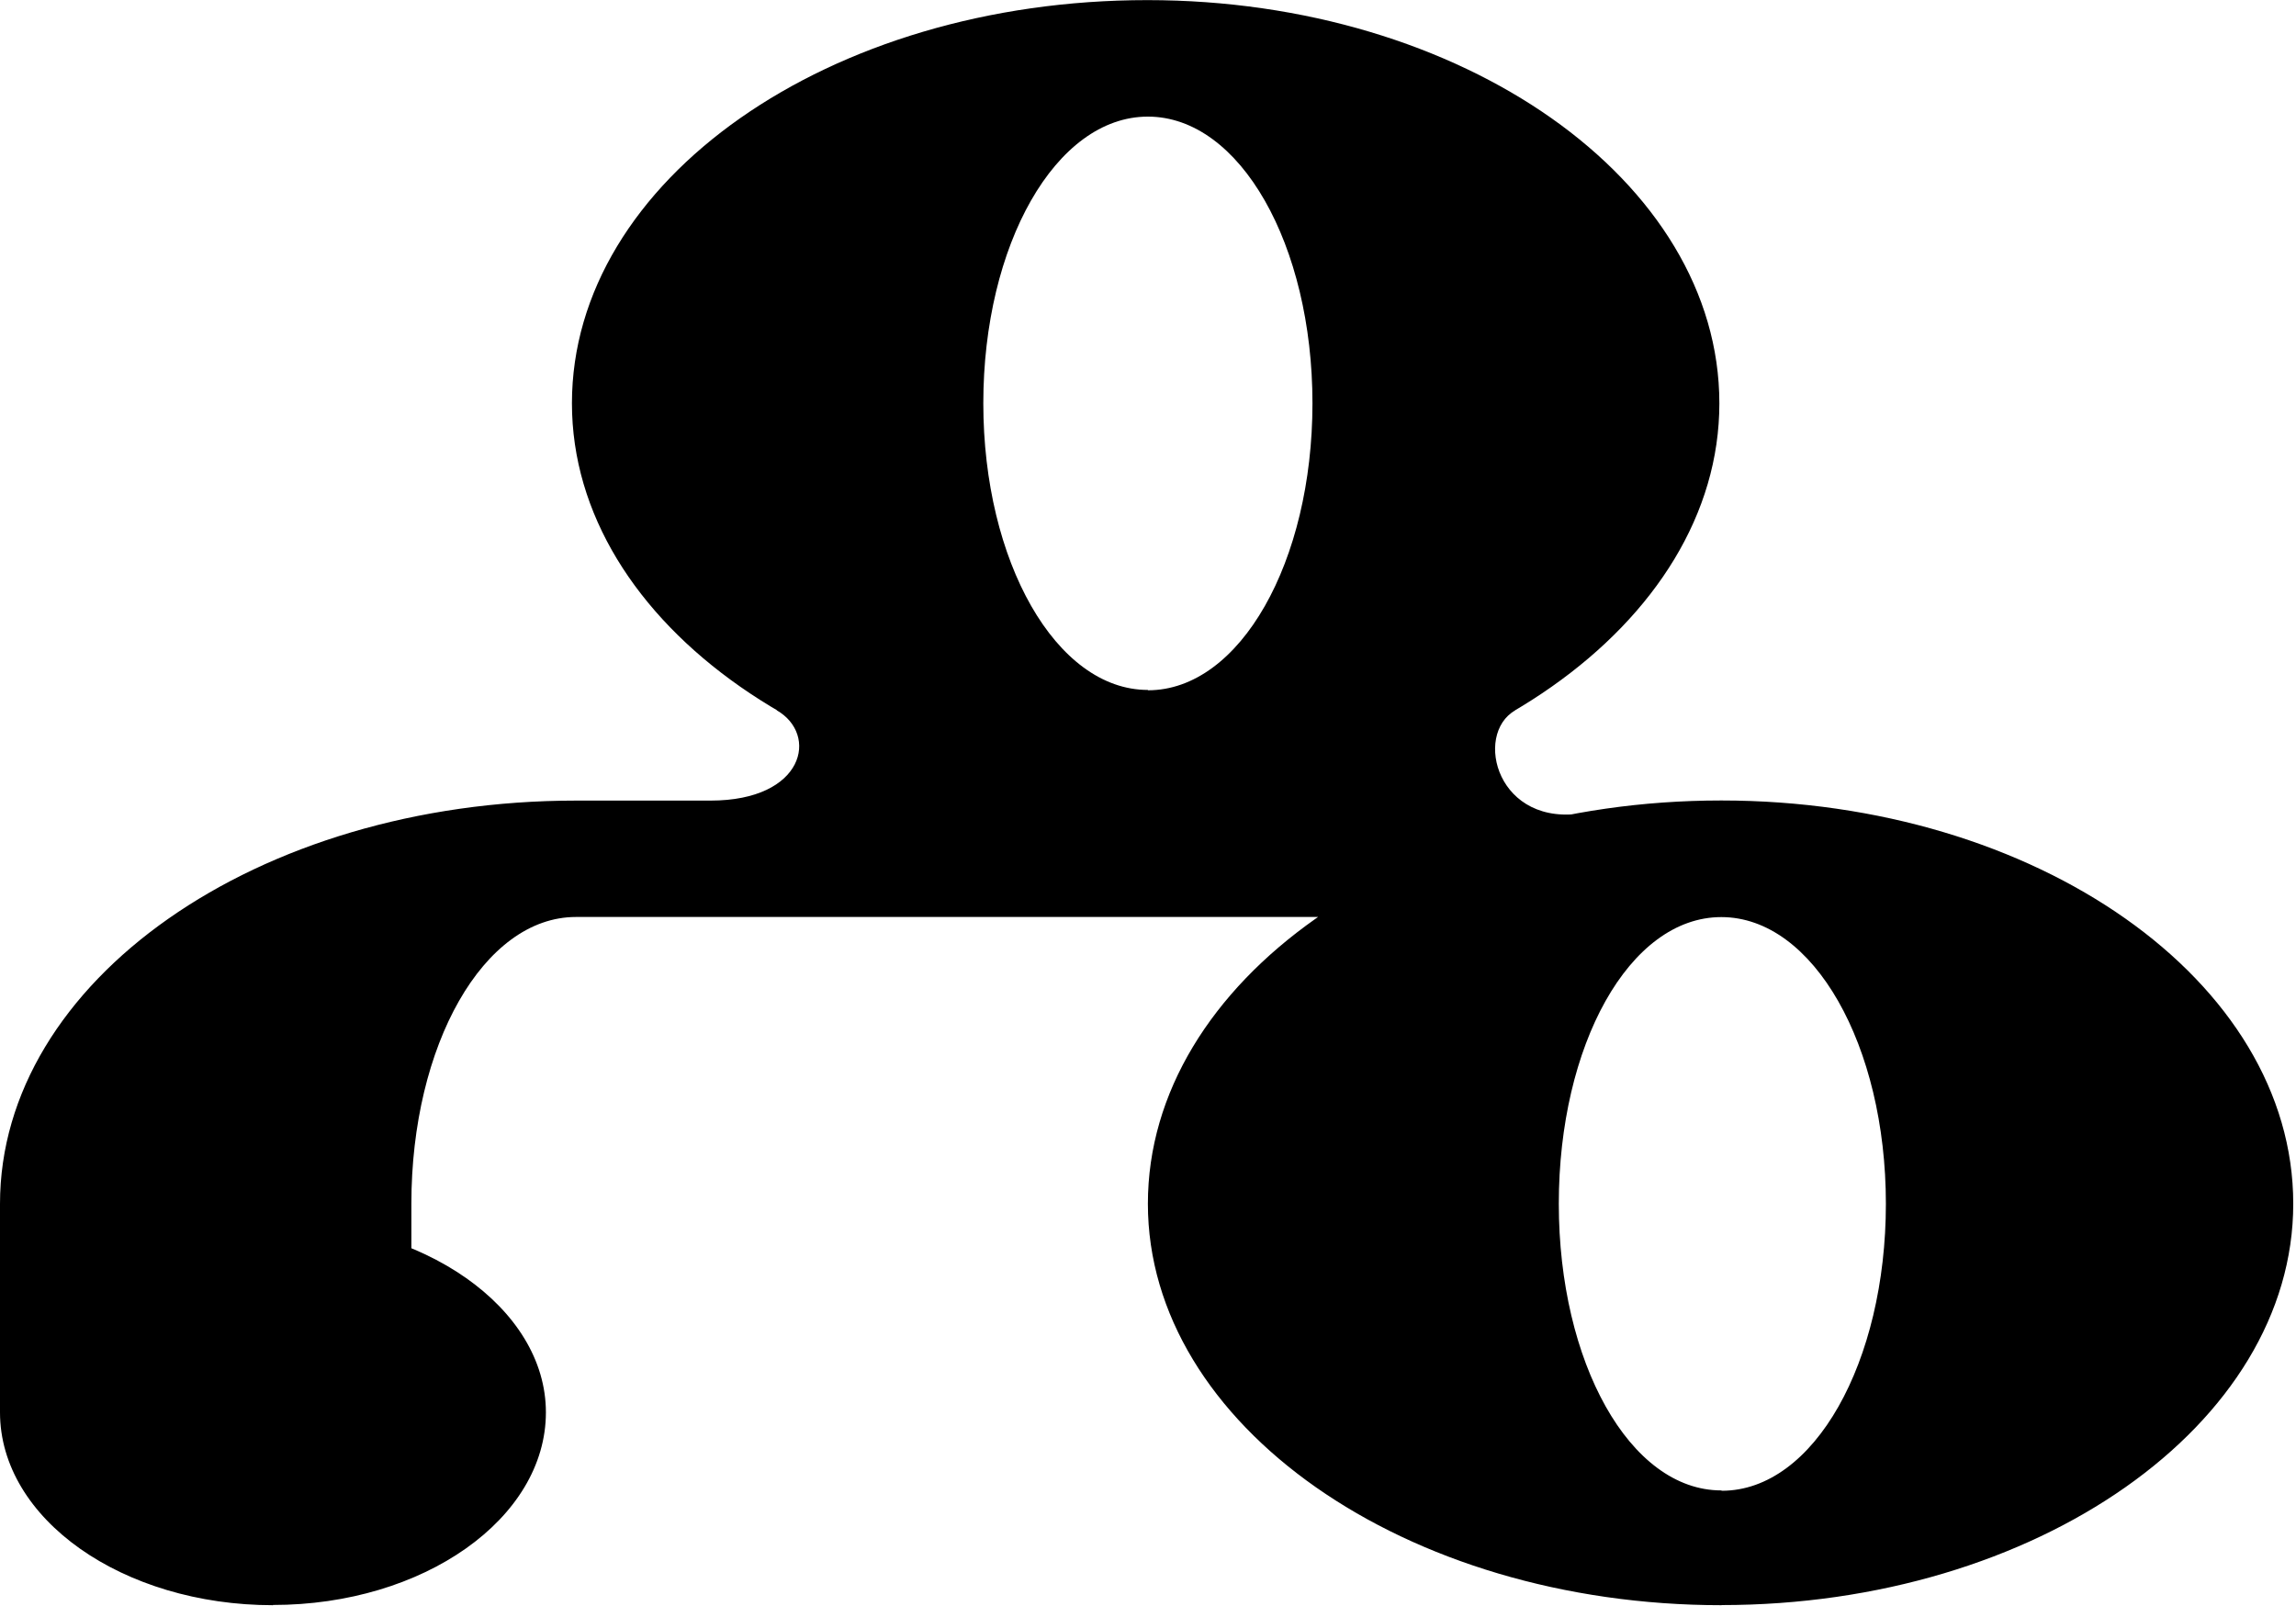 <svg id="Ebene_1" data-name="Ebene 1" xmlns="http://www.w3.org/2000/svg" viewBox="0 0 200.2 140.02">
  <defs>
    <style>
      .cls-1 {
        fill: none;
      }
    </style>
  </defs>
  <title>LTD</title>
  <g>
    <path d="M117.48,80.29l2.27-15.75L66.91,62.26c3.67,2.1,2.45,7.88-5.77,7.88H49.41V80.29Zm-118.29,25H35.06c0-13.82,6.3-25,14.35-25V70.14C21.59,70.14-.81,85.89-.81,105.31Zm23.8,35c13.12,0,23.8-7.53,23.8-16.8,0-9.1-10.68-16.63-23.8-16.63s-23.8,7.53-23.8,16.63C-.81,132.78,9.87,140.31,23,140.31Zm-23.8-16.8H35.06v-18.2H-.81Zm100.09-63c-8,0-14.35-11.2-14.35-25s6.3-25,14.35-25,14.35,11.2,14.35,25S107.33,60.52,99.28,60.52Zm50,69.81c-8,0-14.17-11.2-14.17-25s6.13-25,14.17-25,14.35,11.2,14.35,25S157.37,130.33,149.32,130.33Zm0,10c27.48,0,49.87-15.75,49.87-35,0-19.42-22.39-35.17-49.87-35.17-27.64,0-50,15.75-50,35.17C99.28,124.56,121.68,140.31,149.32,140.31Zm-31.84-60,20-9.1c-7.7,1.4-9.8-6.83-6.13-8.93l-32-.35Zm-18.2-9.8c27.47,0,49.87-15.75,49.87-35,0-19.42-22.4-35.17-49.87-35.17C71.46.32,49.06,16.07,49.06,35.49,49.06,54.74,71.46,70.49,99.28,70.49Z" transform="translate(0.81 -0.32)"/>
    <rect class="cls-1" x="0.2" y="0.02" width="200" height="140"/>
  </g>
</svg>
